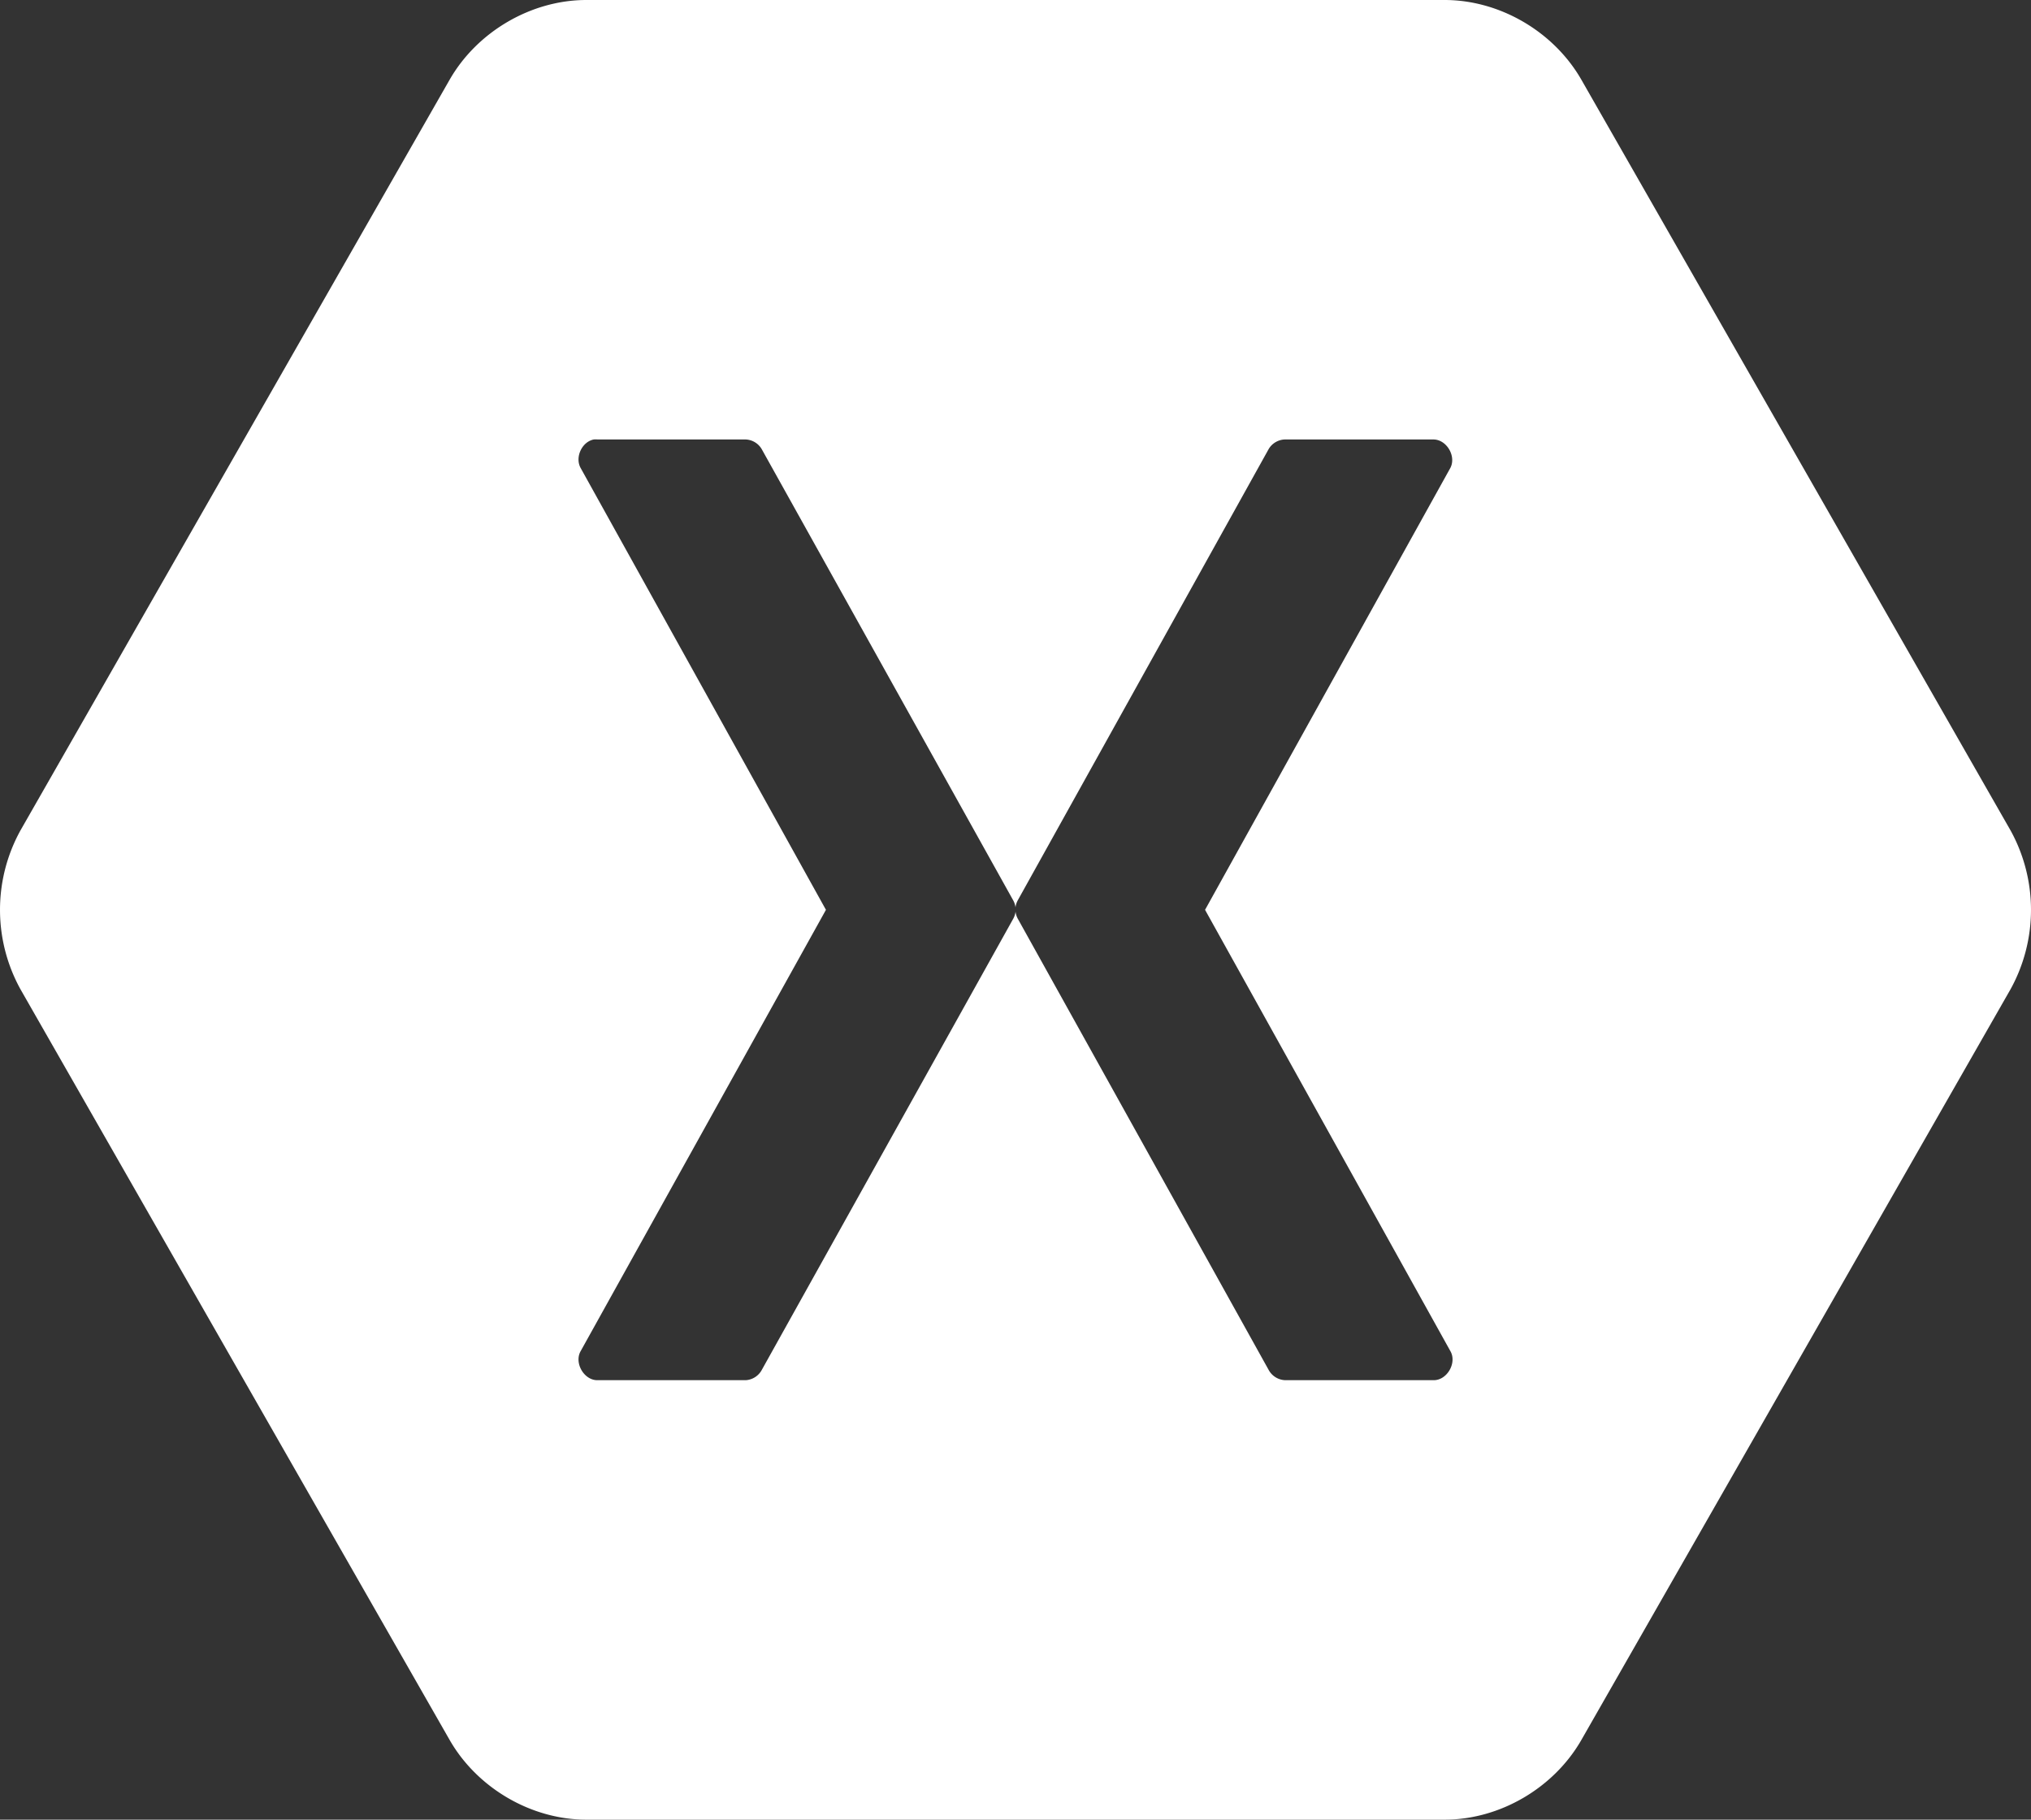<svg width="48" height="43" xmlns="http://www.w3.org/2000/svg"><rect width="100%" height="100%" fill="#333333" stroke="none"/><path d="M13.85 0c-1.296.003-2.565.744-3.218 1.874L.482 19.626a3.885 3.885 0 0 0 0 3.748l10.15 17.752c.653 1.13 1.922 1.871 3.218 1.874h20.3c1.296-.003 2.565-.744 3.218-1.874l10.15-17.752a3.885 3.885 0 0 0 0-3.748L37.368 1.874C36.715.744 35.446.003 34.15 0h-20.3Zm.184 10.385a.437.437 0 0 1 .085 0h3.502a.461.461 0 0 1 .382.23l5.94 10.656c.03.053.05.112.057.172a.461.461 0 0 1 .056-.172l5.926-10.657c.08-.14.237-.23.397-.229h3.501c.31.003.542.396.397.673L28.48 21.5l5.798 10.428c.16.278-.079.69-.397.687H30.38a.463.463 0 0 1-.397-.243l-5.926-10.657a.461.461 0 0 1-.056-.172.461.461 0 0 1-.057.172l-5.94 10.657a.463.463 0 0 1-.382.243h-3.502c-.318.003-.556-.409-.397-.687L19.52 21.5l-5.798-10.442c-.139-.253.031-.619.312-.673Z" fill="#FFF" fill-rule="nonzero"/></svg>